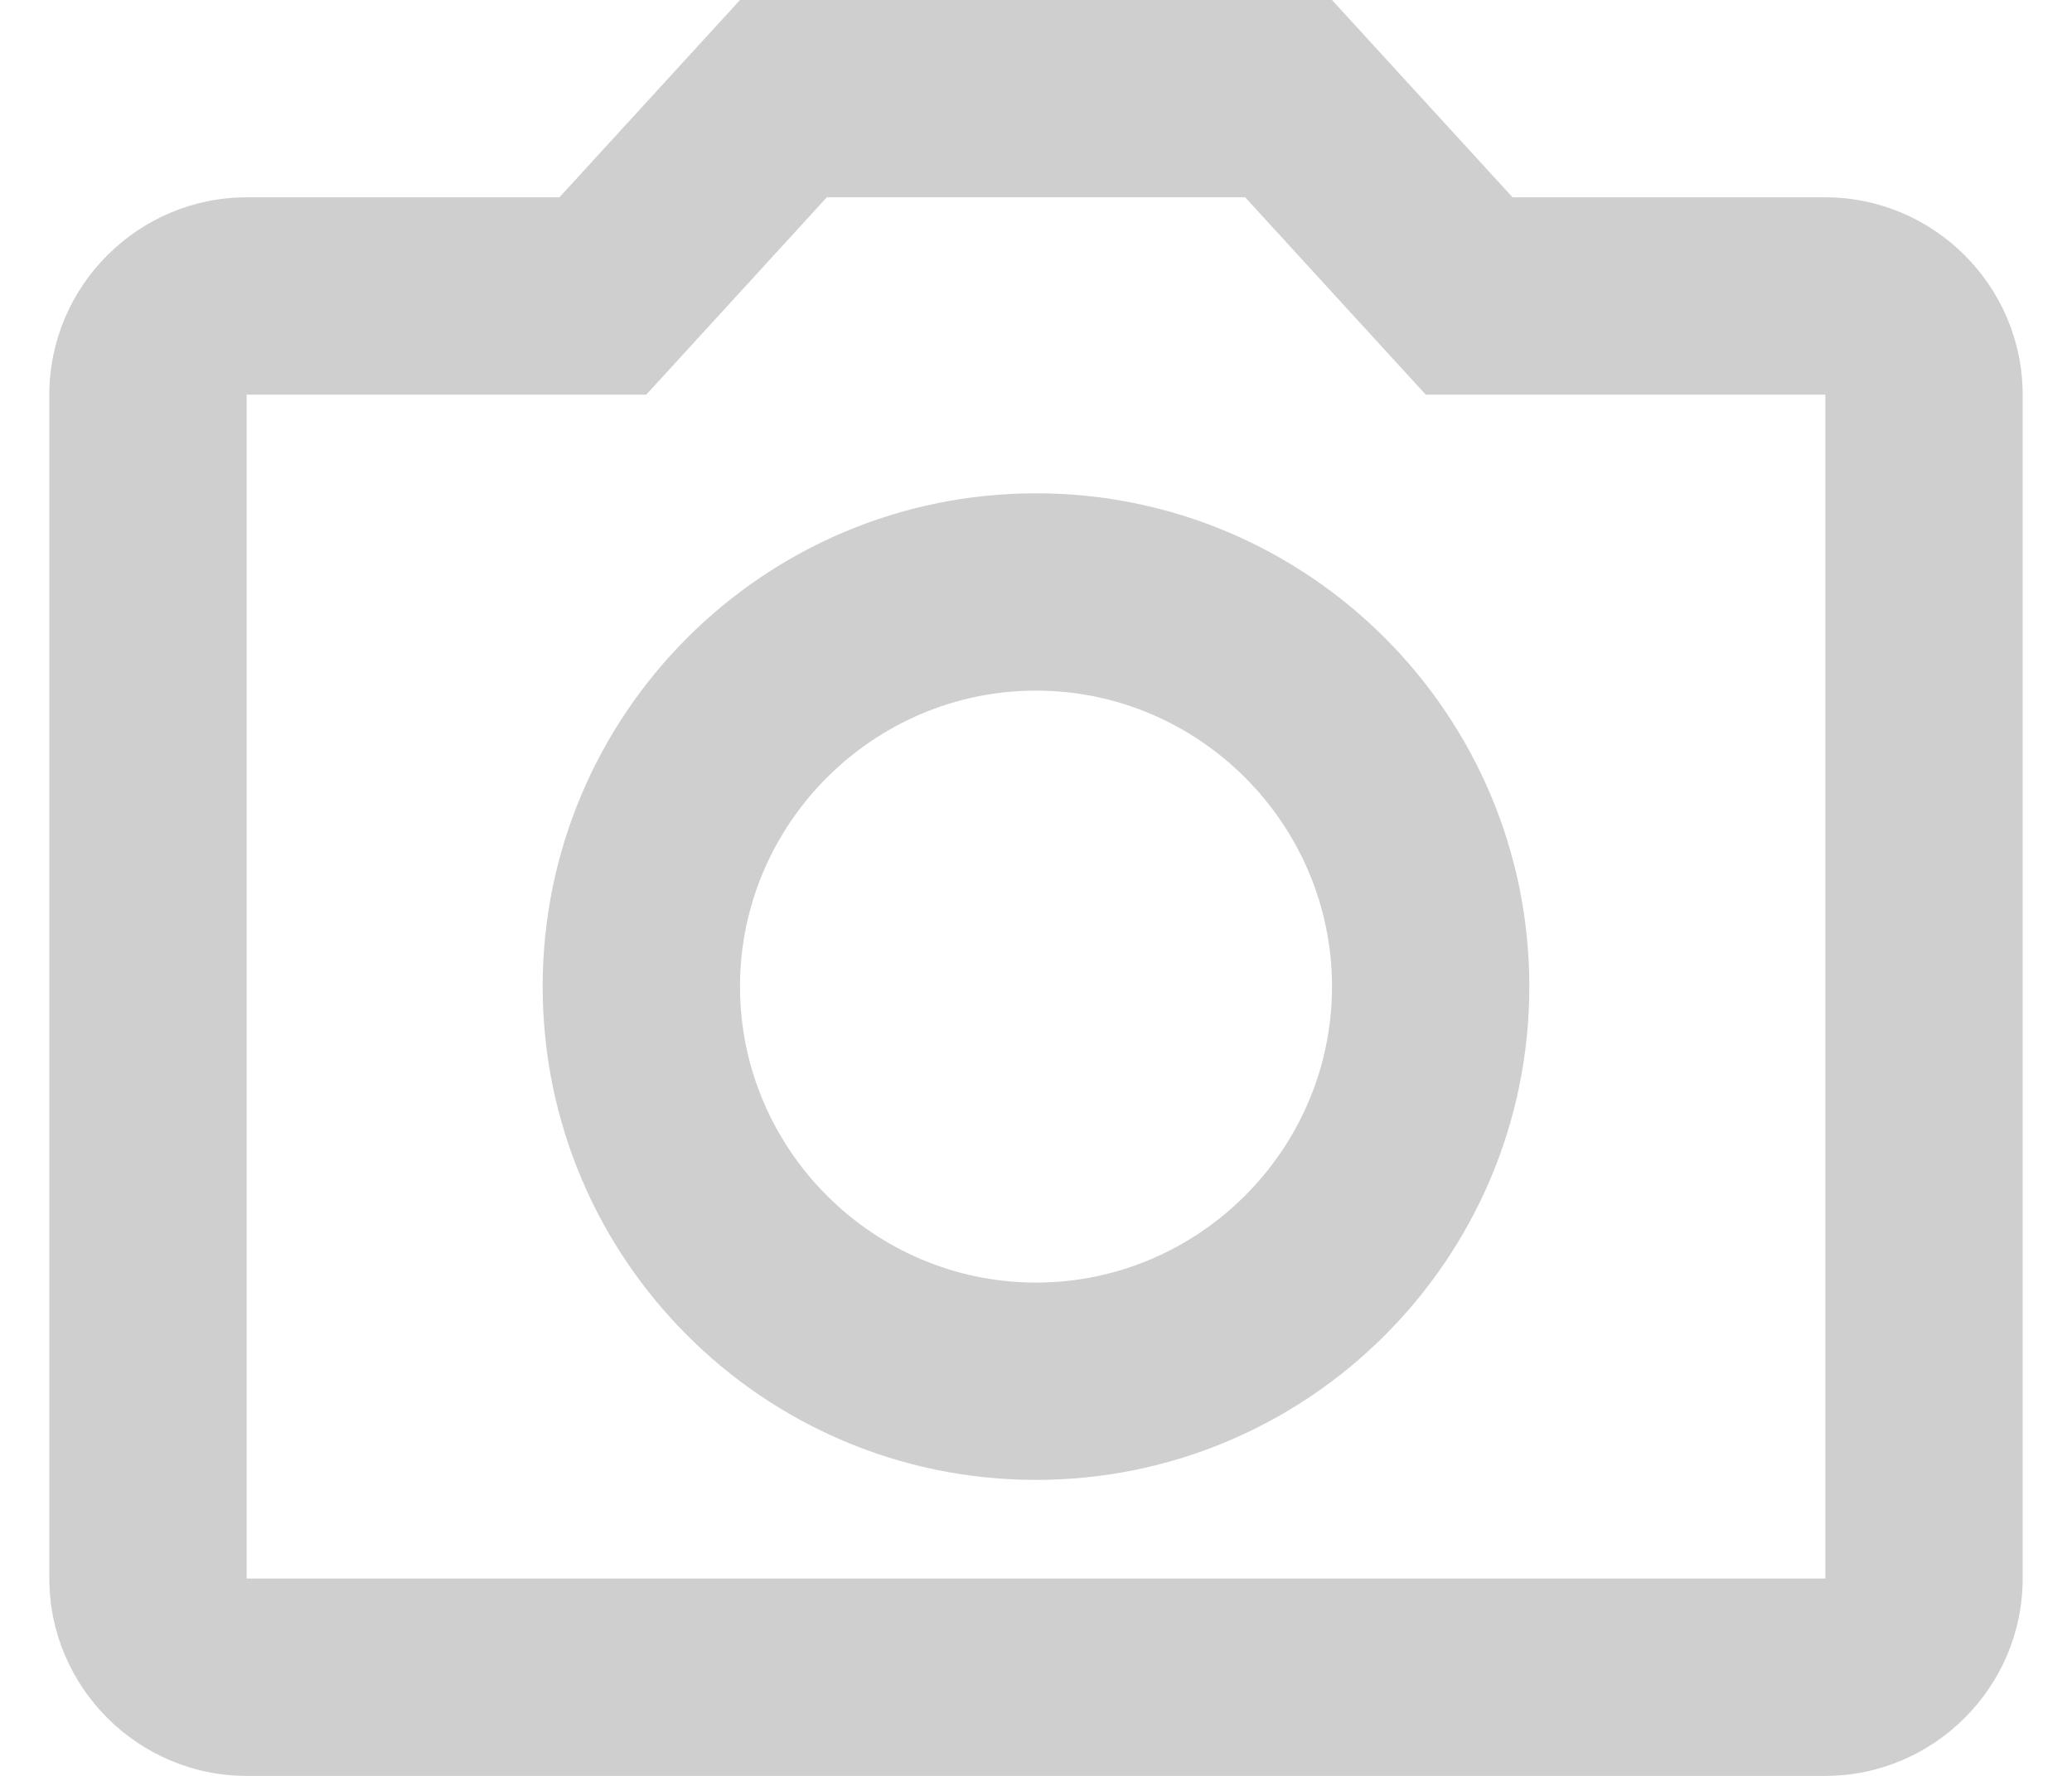 <svg width="21" height="18" viewBox="0 0 21 18" fill="none" xmlns="http://www.w3.org/2000/svg">
<path d="M18.5 2H15.33L13.5 0H7.5L5.67 2H2.5C1.4 2 0.5 2.9 0.5 4V16C0.5 17.1 1.4 18 2.5 18H18.5C19.6 18 20.5 17.1 20.5 16V4C20.5 2.9 19.6 2 18.5 2ZM18.5 16H2.5V4H6.55L8.38 2H12.62L14.45 4H18.5V16ZM10.5 5C7.74 5 5.5 7.24 5.5 10C5.5 12.76 7.74 15 10.5 15C13.26 15 15.5 12.76 15.5 10C15.5 7.24 13.26 5 10.5 5ZM10.5 13C8.85 13 7.5 11.65 7.5 10C7.5 8.35 8.85 7 10.5 7C12.15 7 13.5 8.35 13.5 10C13.5 11.65 12.15 13 10.5 13Z" fill="#D0CFCF"/>
</svg>
